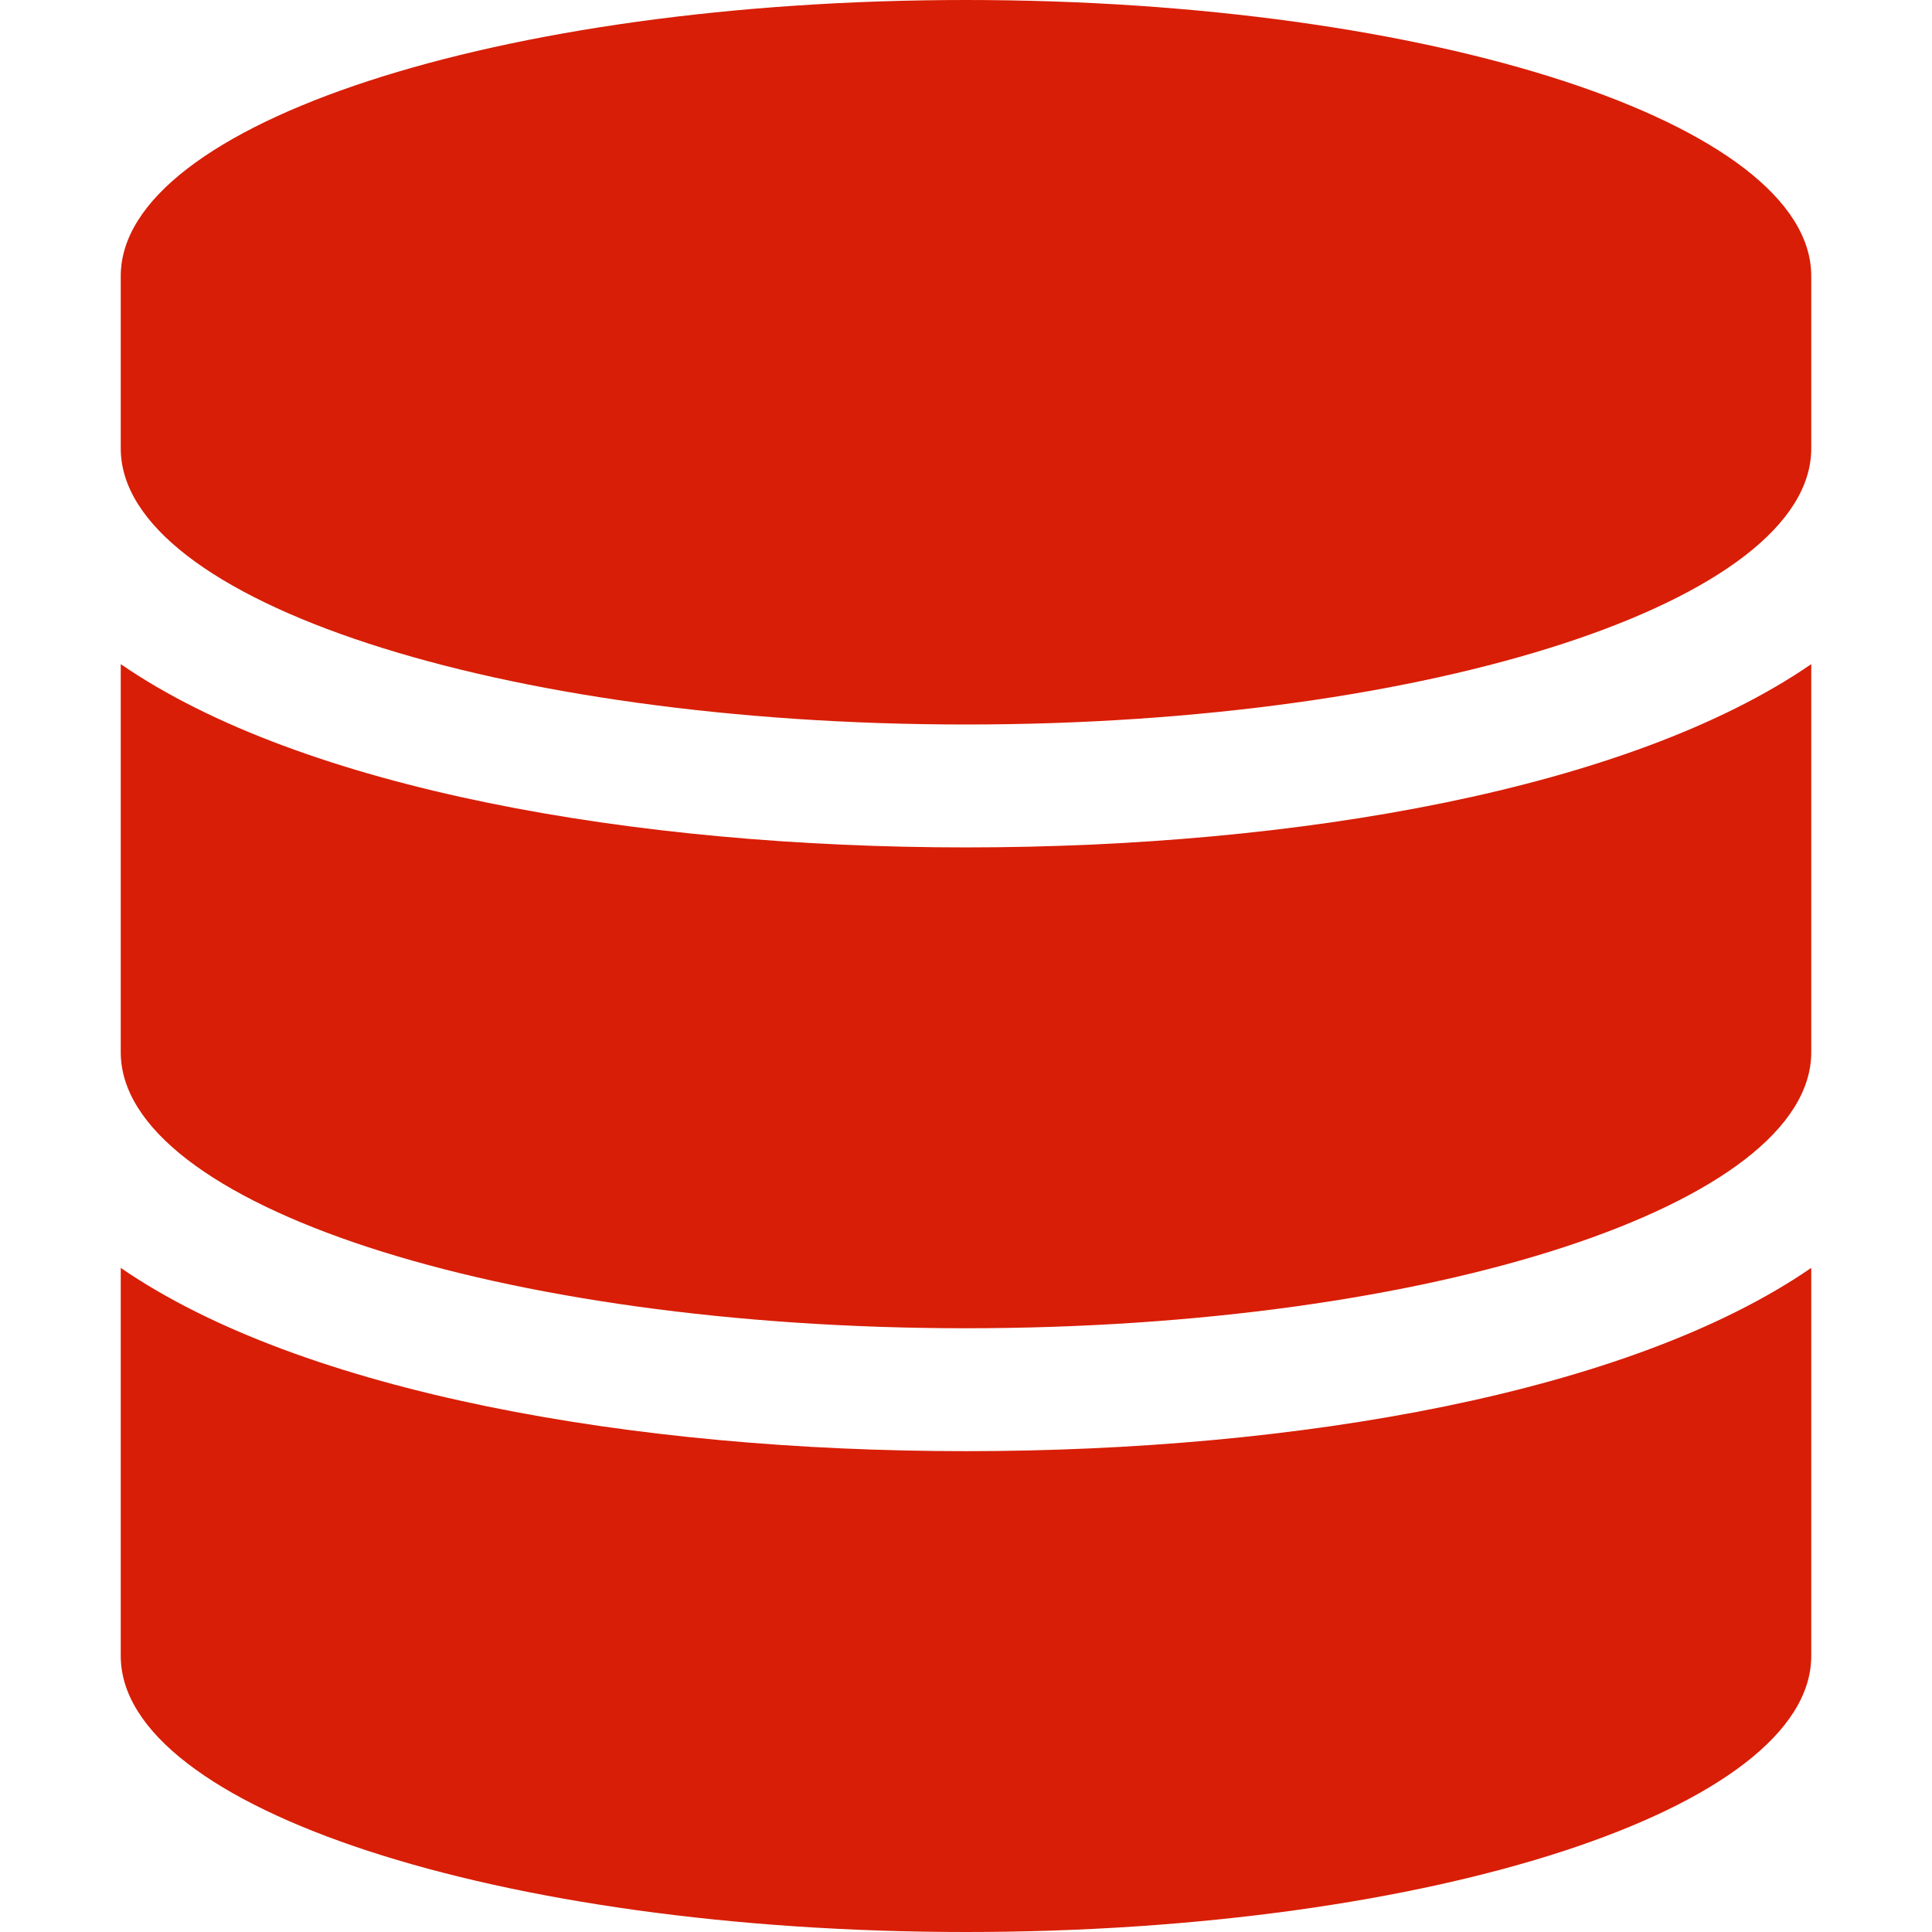 <svg t="1655346025833" class="icon" viewBox="0 0 1024 1024" version="1.1" xmlns="http://www.w3.org/2000/svg" p-id="1278" width="200" height="200"><path d="M960 146.286v91.428C960 318.286 759.334 384 512 384S64 318.286 64 237.714V146.286C64 65.714 264.666 0 512 0s448 65.714 448 146.286zM960 352v205.714C960 638.286 759.334 704 512 704S64 638.286 64 557.714V352c96.25 66.286 272.416 97.144 448 97.144S863.748 418.286 960 352z m0 320v205.714C960 958.286 759.334 1024 512 1024S64 958.286 64 877.714V672c96.25 66.286 272.416 97.144 448 97.144S863.748 738.286 960 672z" p-id="1279" fill="#d81e06"></path></svg>